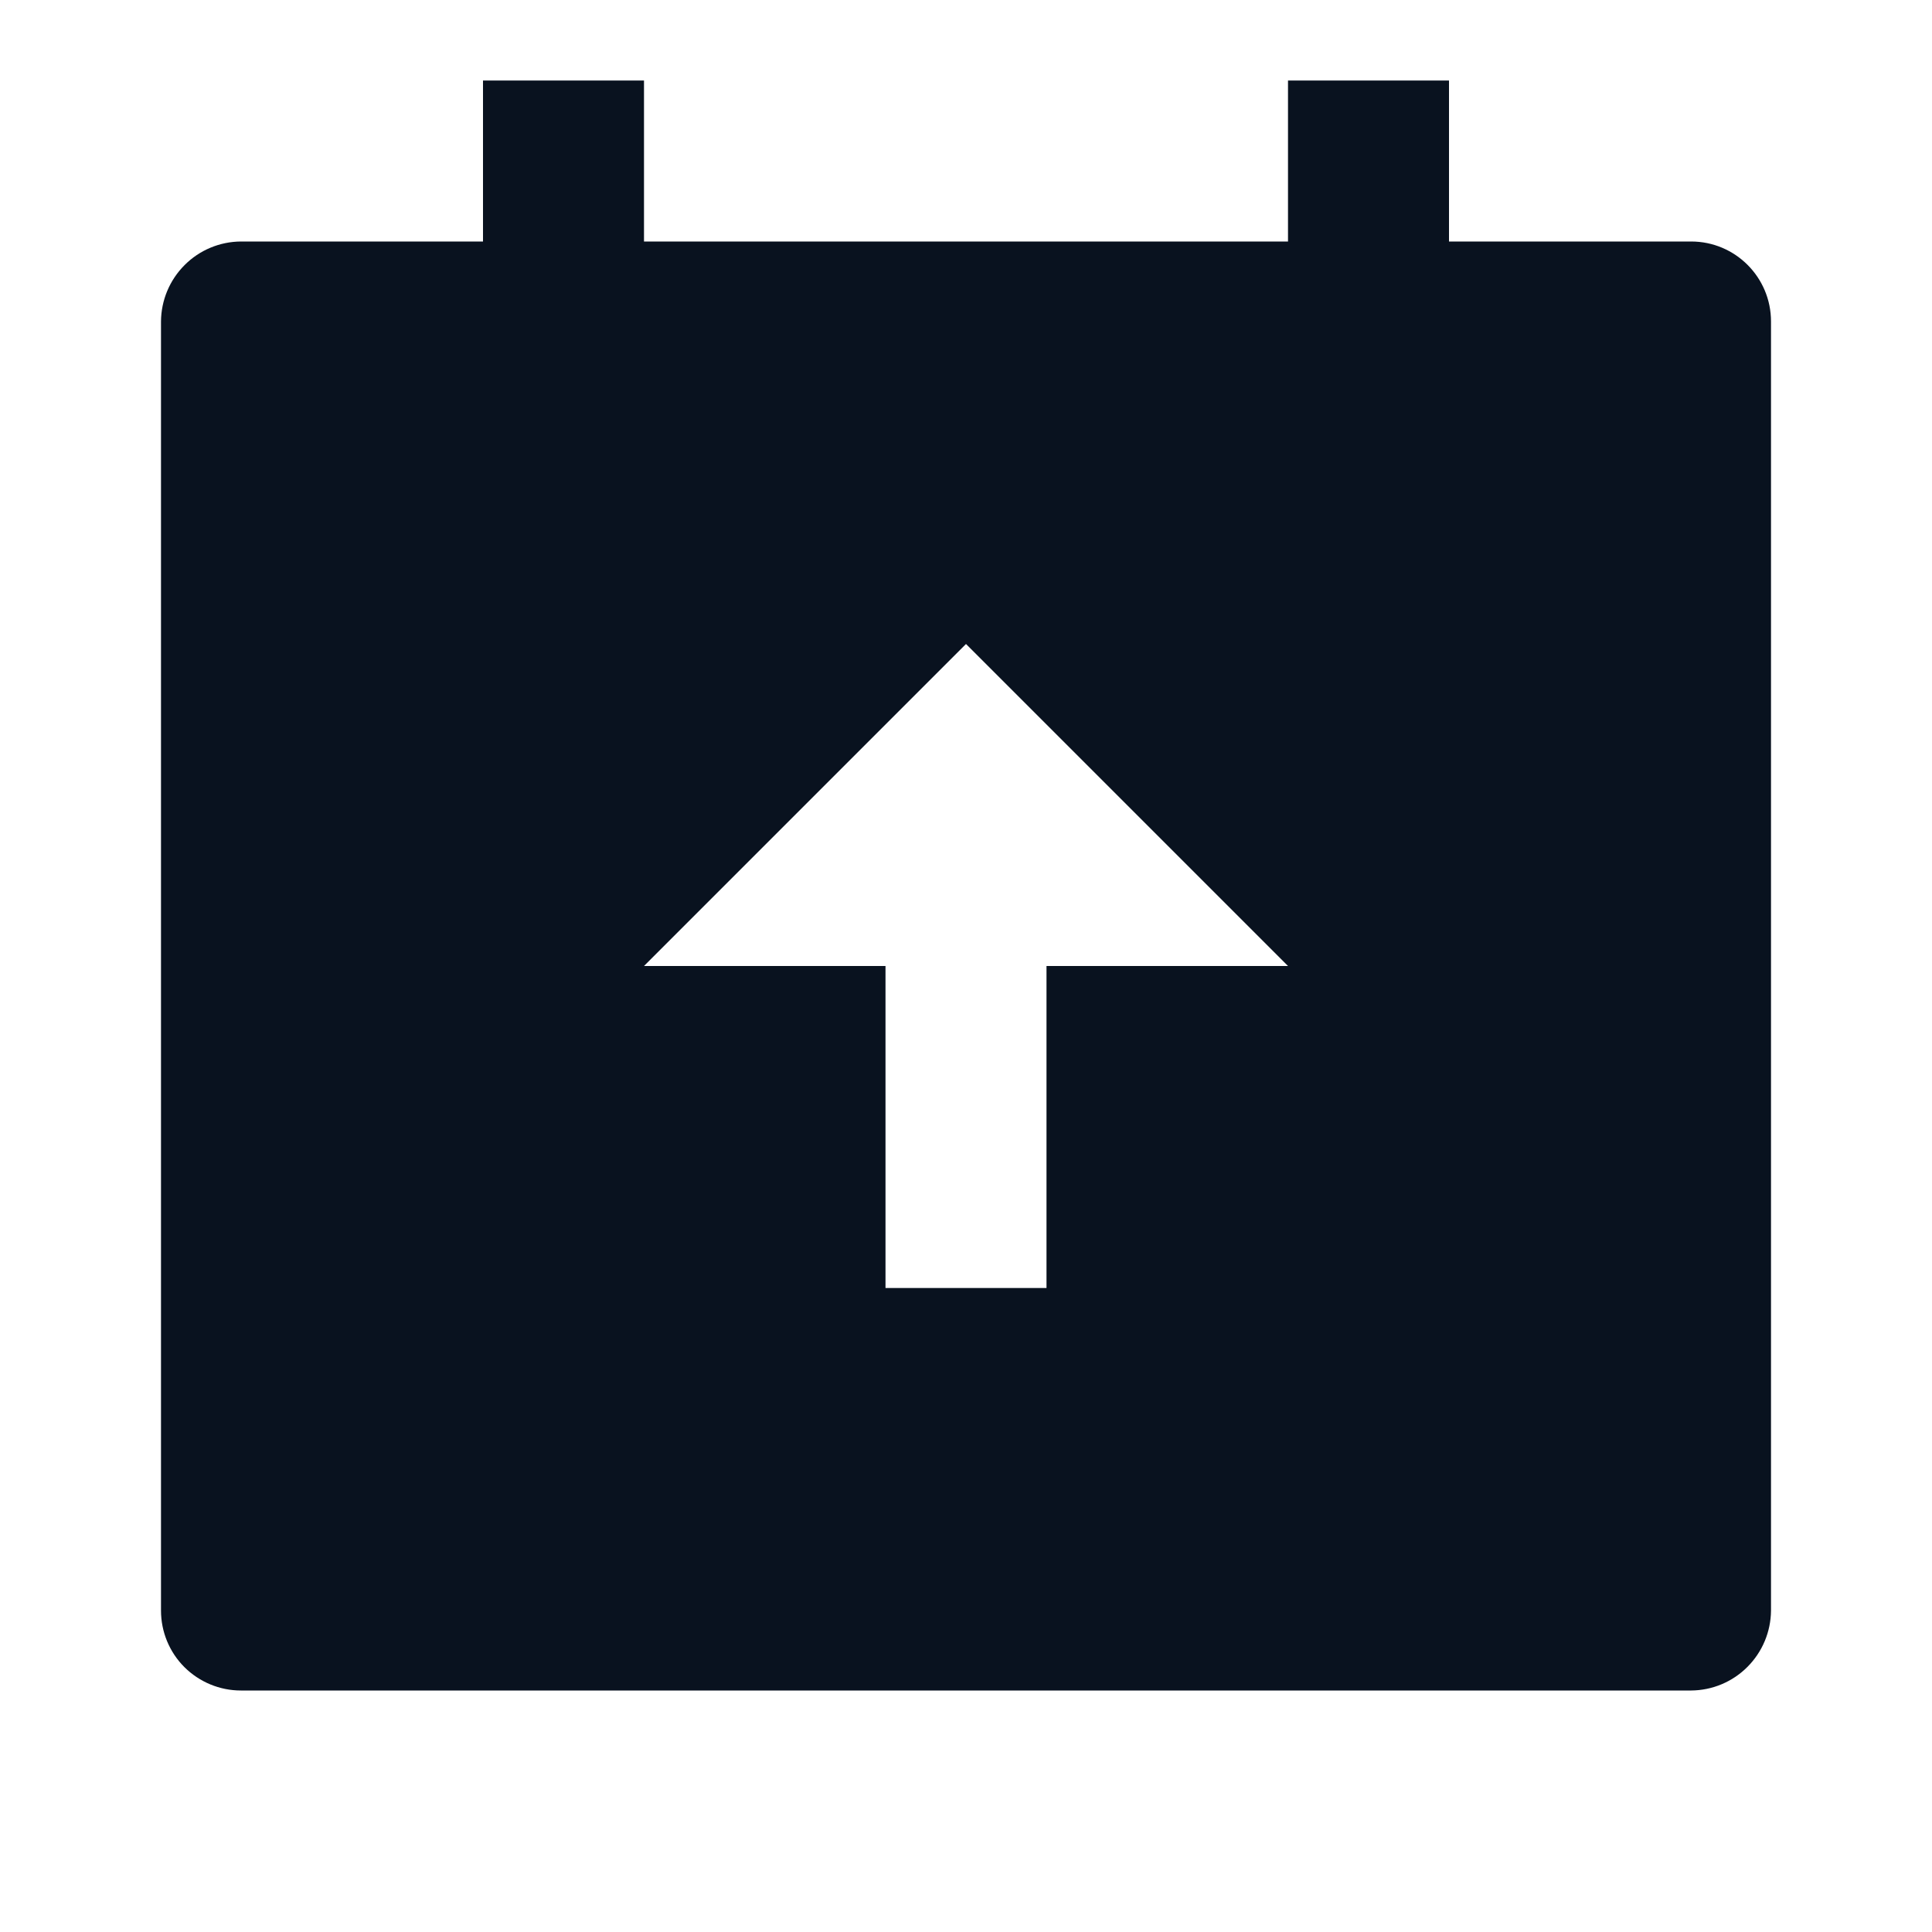 <svg width="24" height="24" viewBox="0 0 24 24" fill="none" xmlns="http://www.w3.org/2000/svg">
<g clip-path="url(#clip0_11_50754)">
<path d="M8 1V3H16V1H18V3H21.008C21.556 3 22 3.445 22 3.993V20.007C21.998 20.27 21.893 20.521 21.707 20.707C21.522 20.893 21.271 20.998 21.008 21H2.992C2.729 21 2.477 20.895 2.29 20.709C2.104 20.523 2 20.27 2 20.007V3.993C2.002 3.73 2.107 3.479 2.293 3.293C2.478 3.107 2.729 3.002 2.992 3H6V1H8ZM12 8L8 12H11V16H13V12H16L12 8Z" fill="#09121F"/>
</g>
<defs>
<clipPath id="clip0_11_50754">
<rect width="24" height="24" fill="white"/>
</clipPath>
</defs>
</svg>

